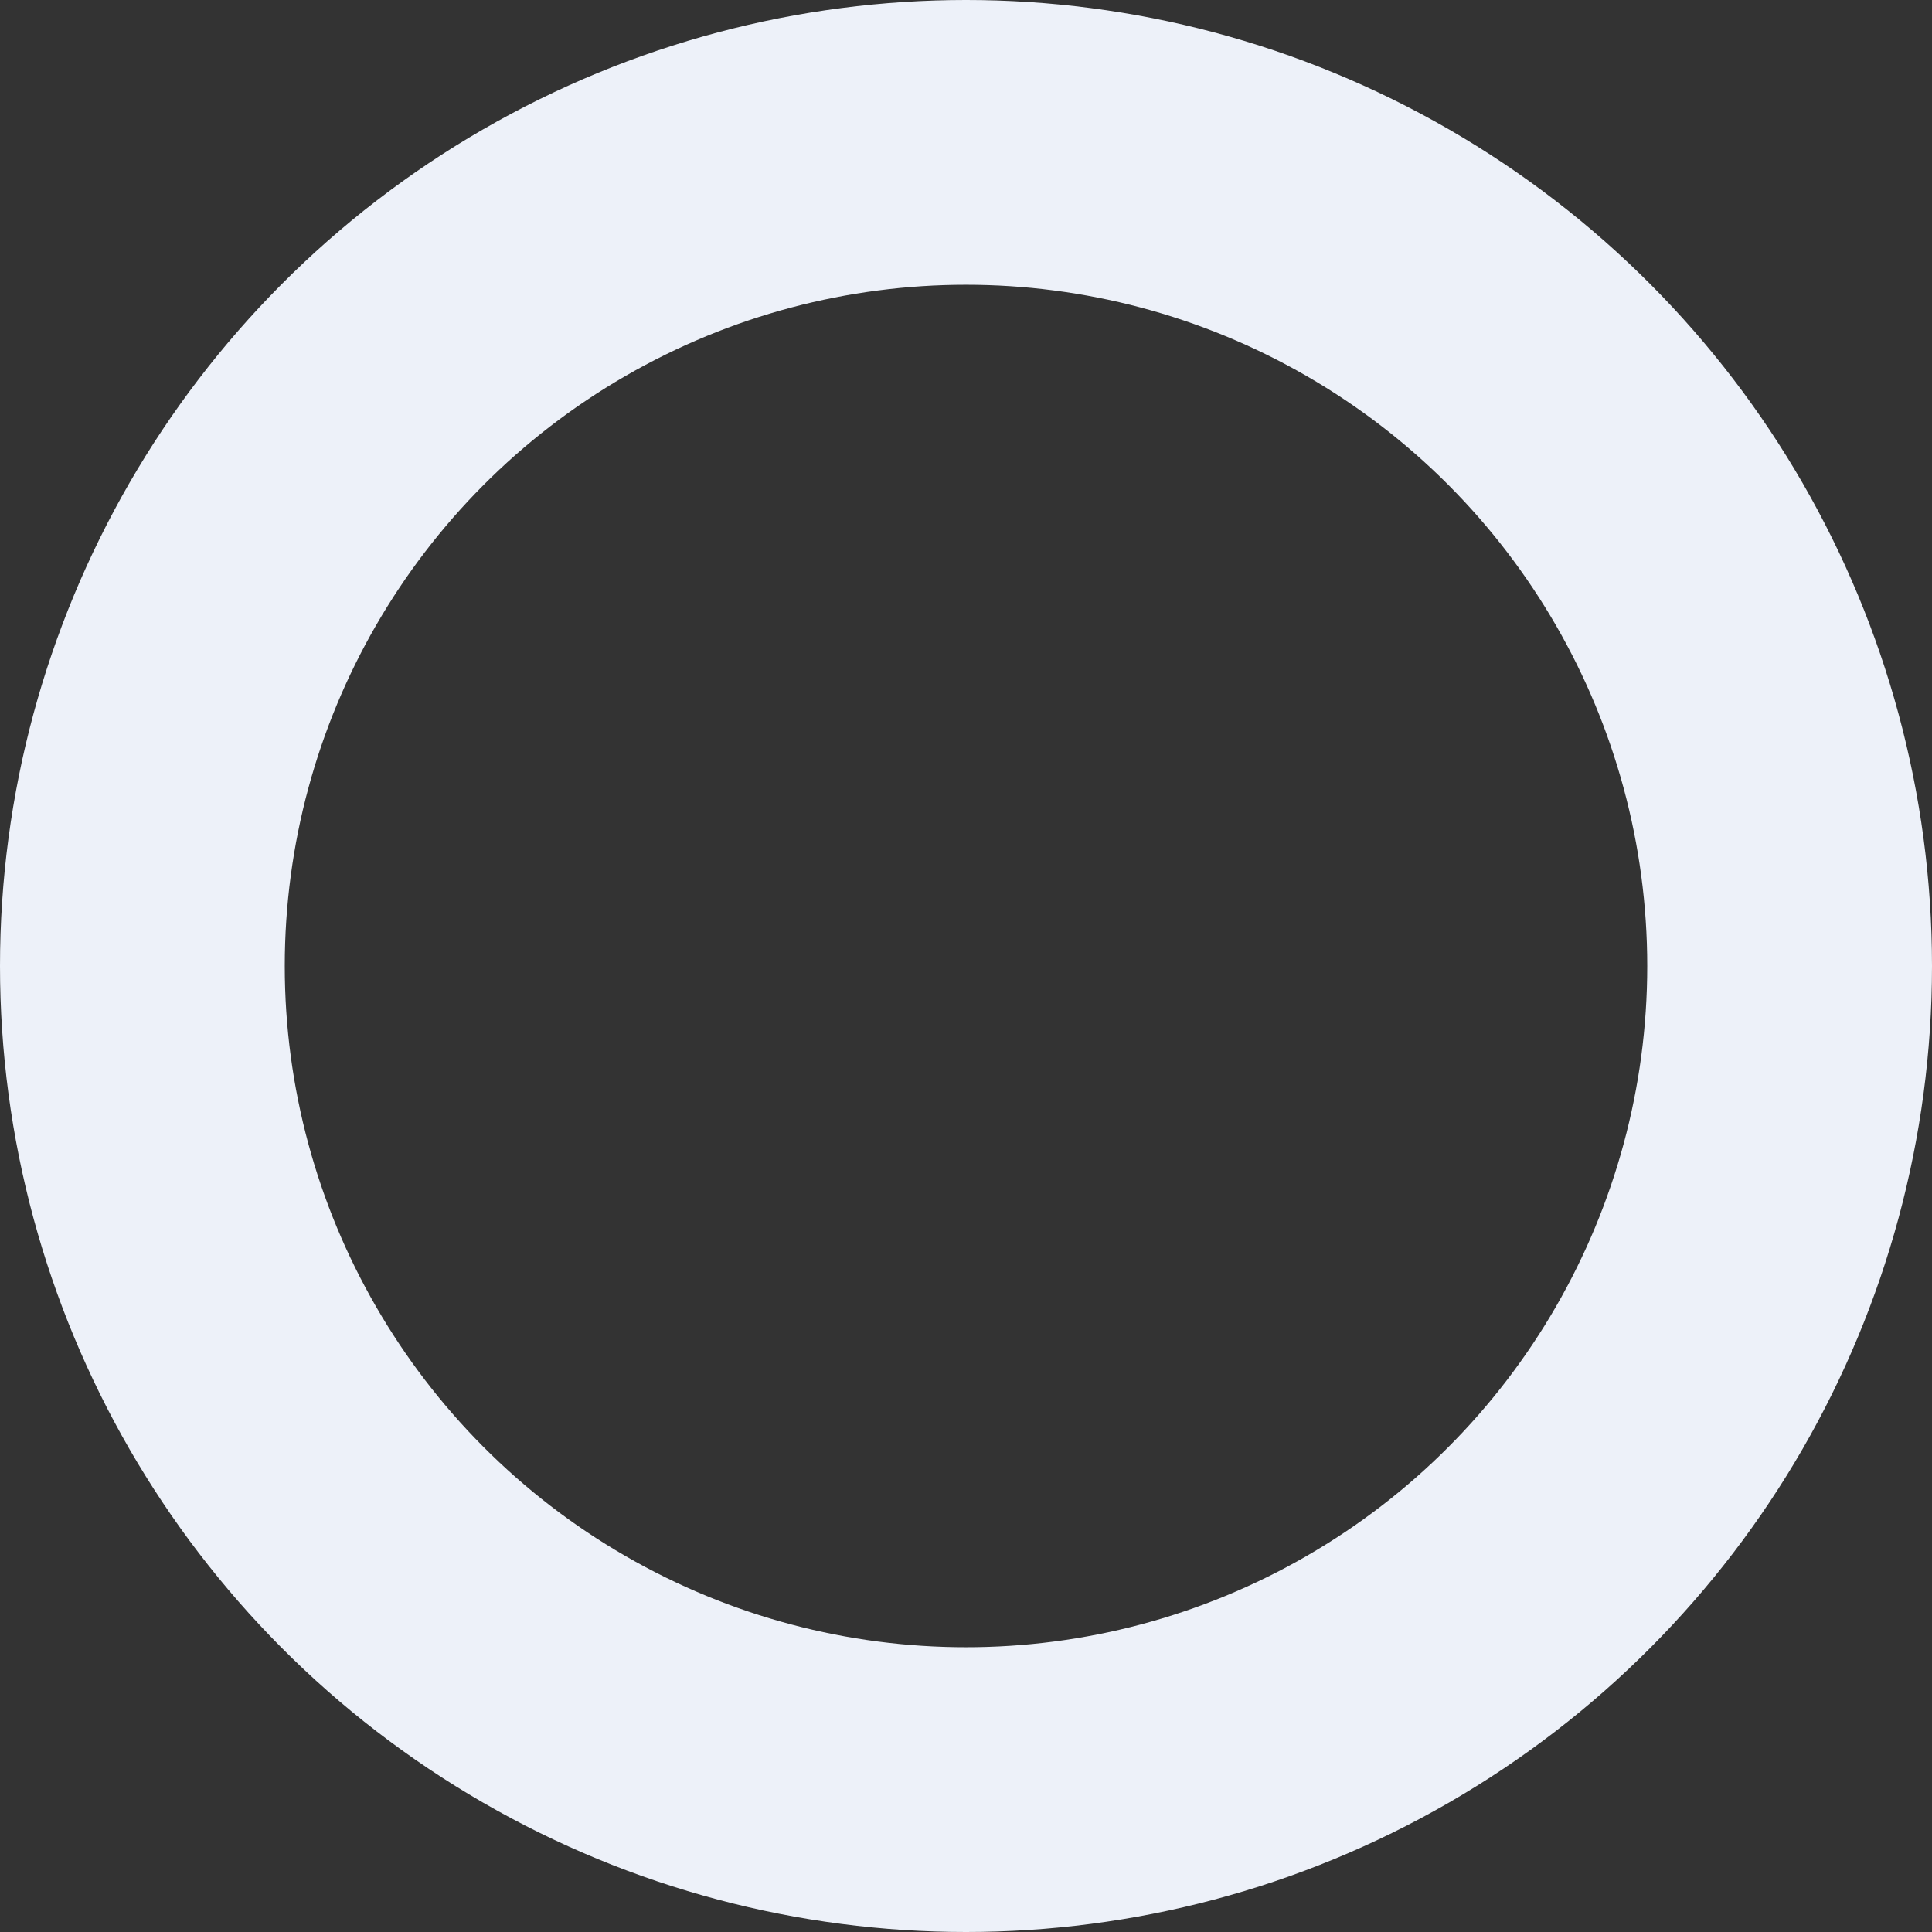 <svg width="977" height="977" viewBox="0 0 977 977" fill="none" xmlns="http://www.w3.org/2000/svg">
  <rect x="0" y="0" width="977" height="977" fill="#333333" stroke="none"/>
  <circle cx="488.5" cy="488.5" r="416.5" stroke="#EDF1F9" stroke-width="144" />
</svg>